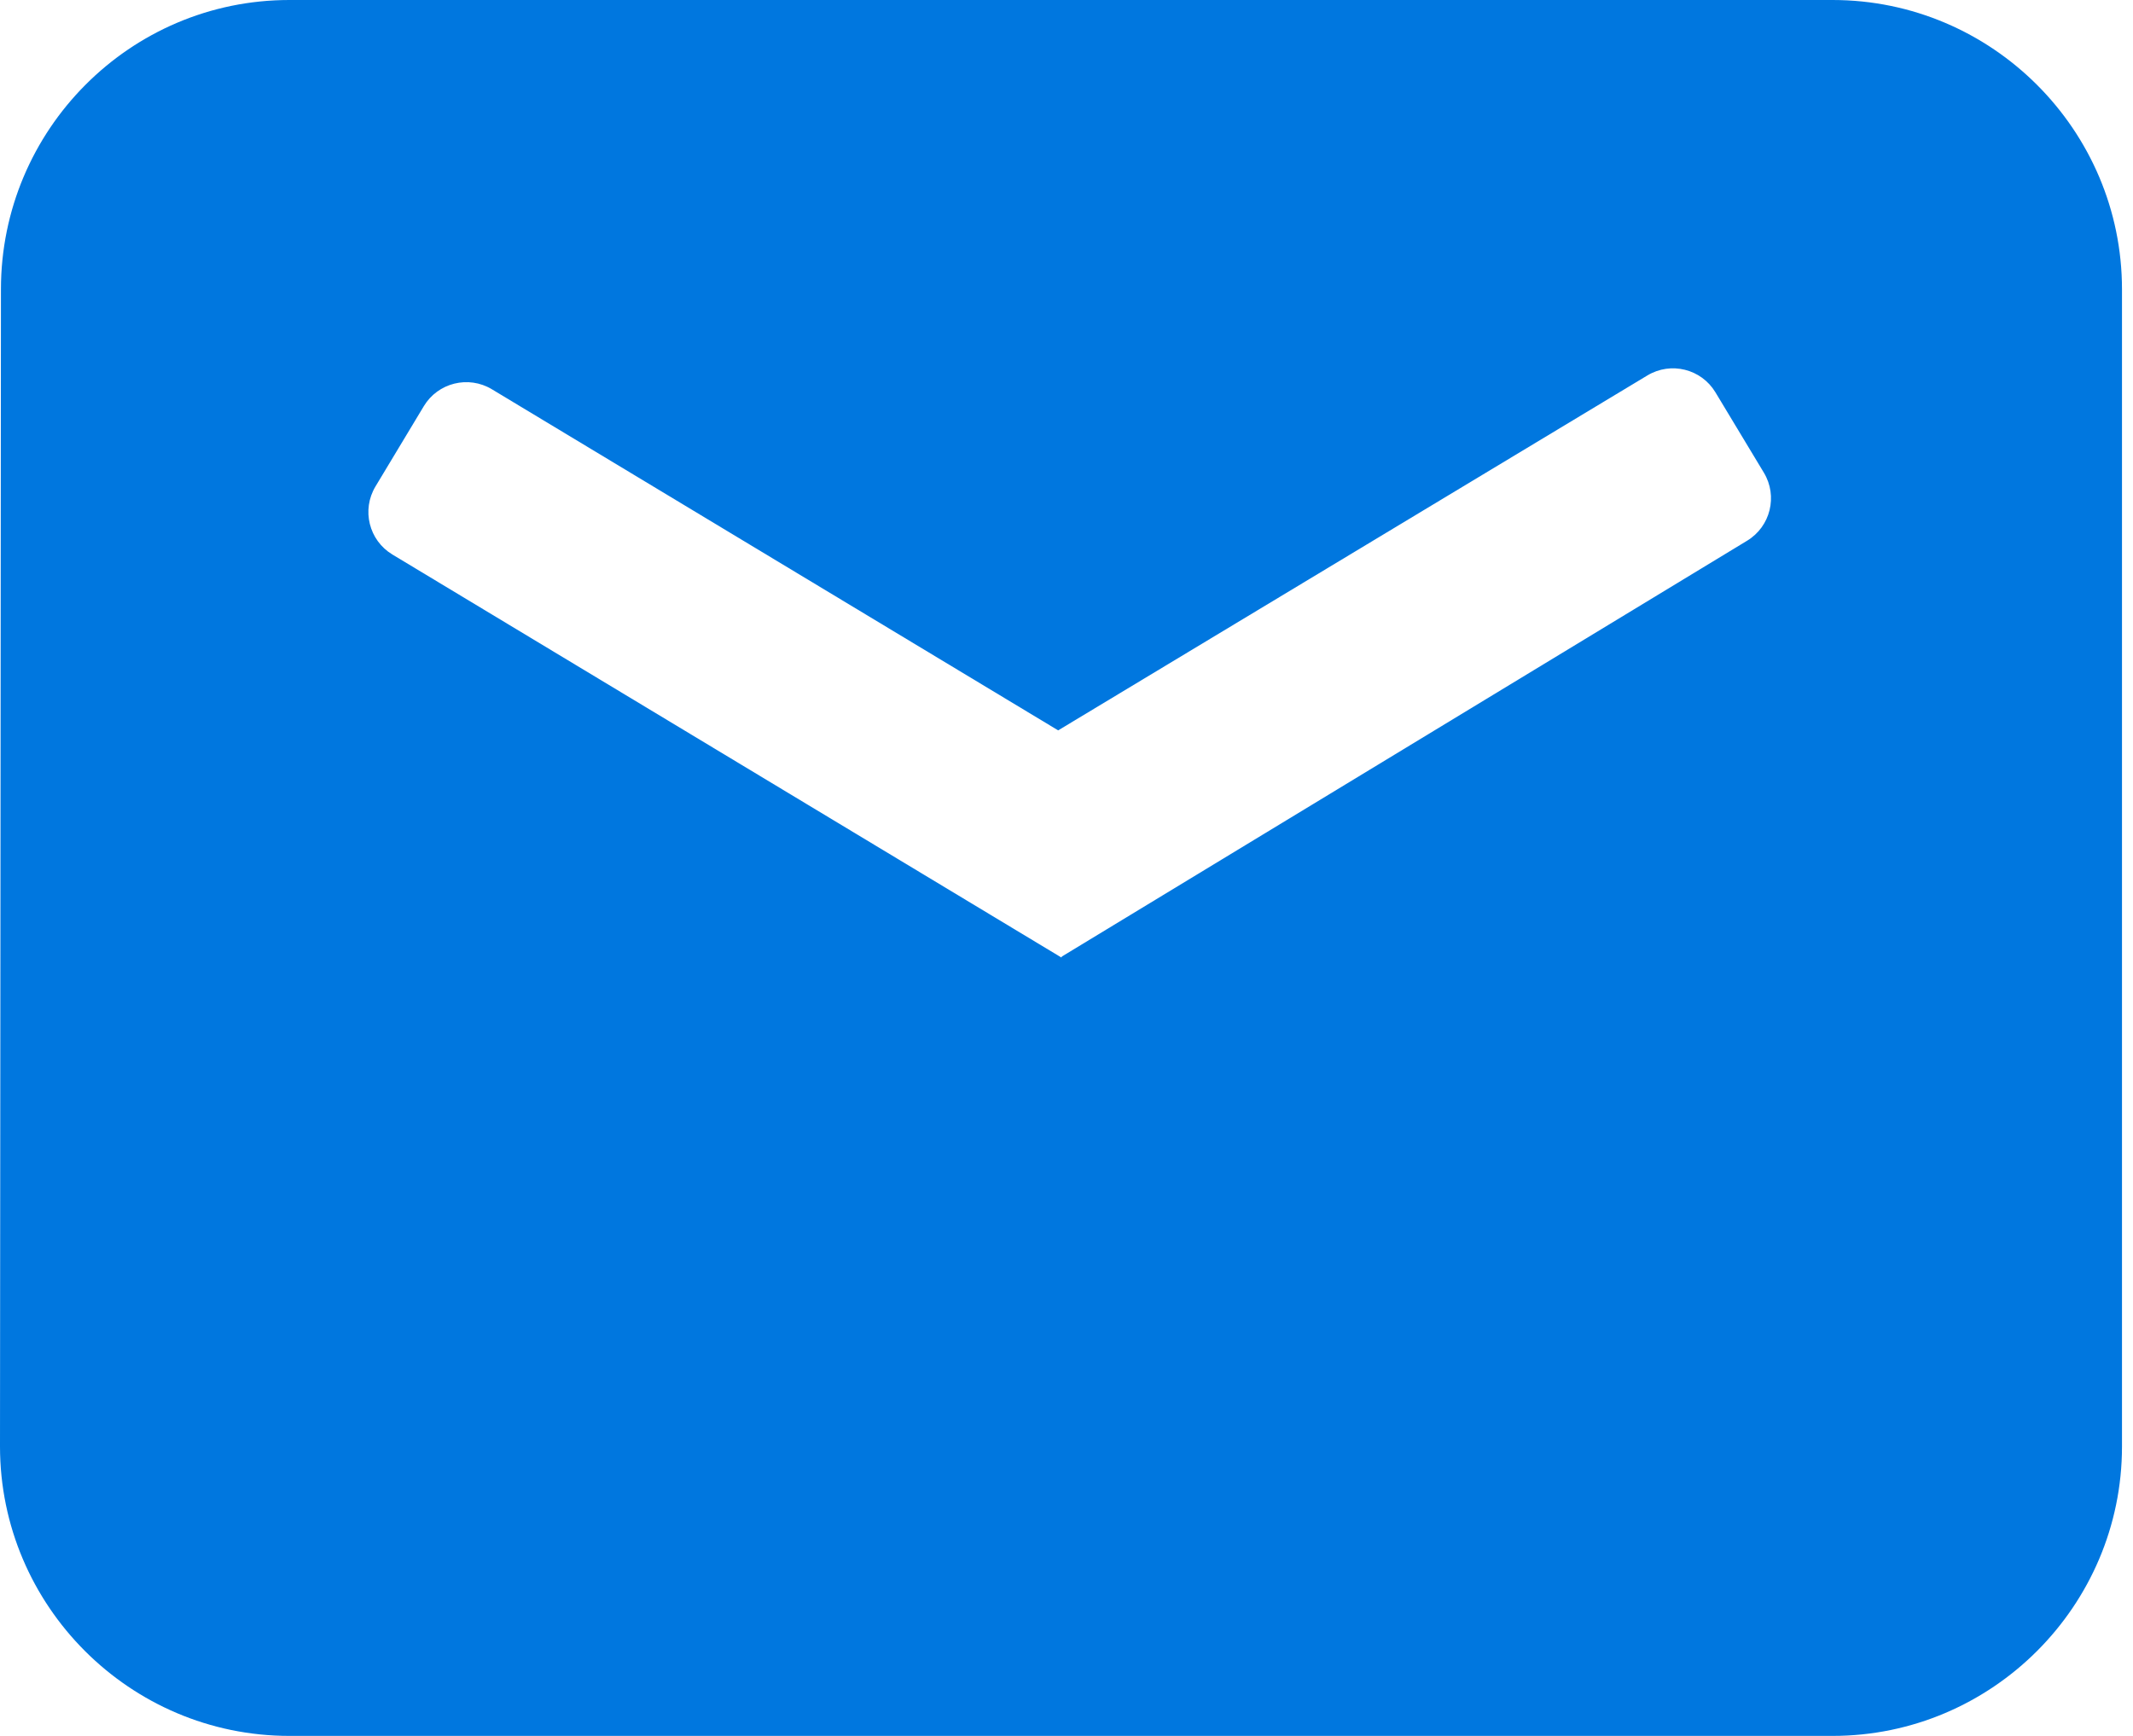 <svg width="43" height="35" viewBox="0 0 43 35" fill="none" xmlns="http://www.w3.org/2000/svg">
<path fill-rule="evenodd" clip-rule="evenodd" d="M36.944 0H5.833C2.621 0 0.019 2.62 0.019 5.833L0 29.165C0 32.379 2.621 35 5.833 35H36.944C40.157 35 42.778 32.379 42.778 29.167V5.833C42.778 2.621 40.157 0 36.944 0ZM7.91 11.18C7.437 10.895 7.285 10.28 7.57 9.807L8.544 8.189C8.829 7.716 9.444 7.564 9.917 7.849L21.332 14.726L33.21 7.57C33.683 7.285 34.297 7.437 34.582 7.91L35.559 9.531C35.843 10.003 35.692 10.616 35.221 10.902L21.408 19.285L21.396 19.305L7.91 11.18Z" fill="#0077DF"/>
</svg>
